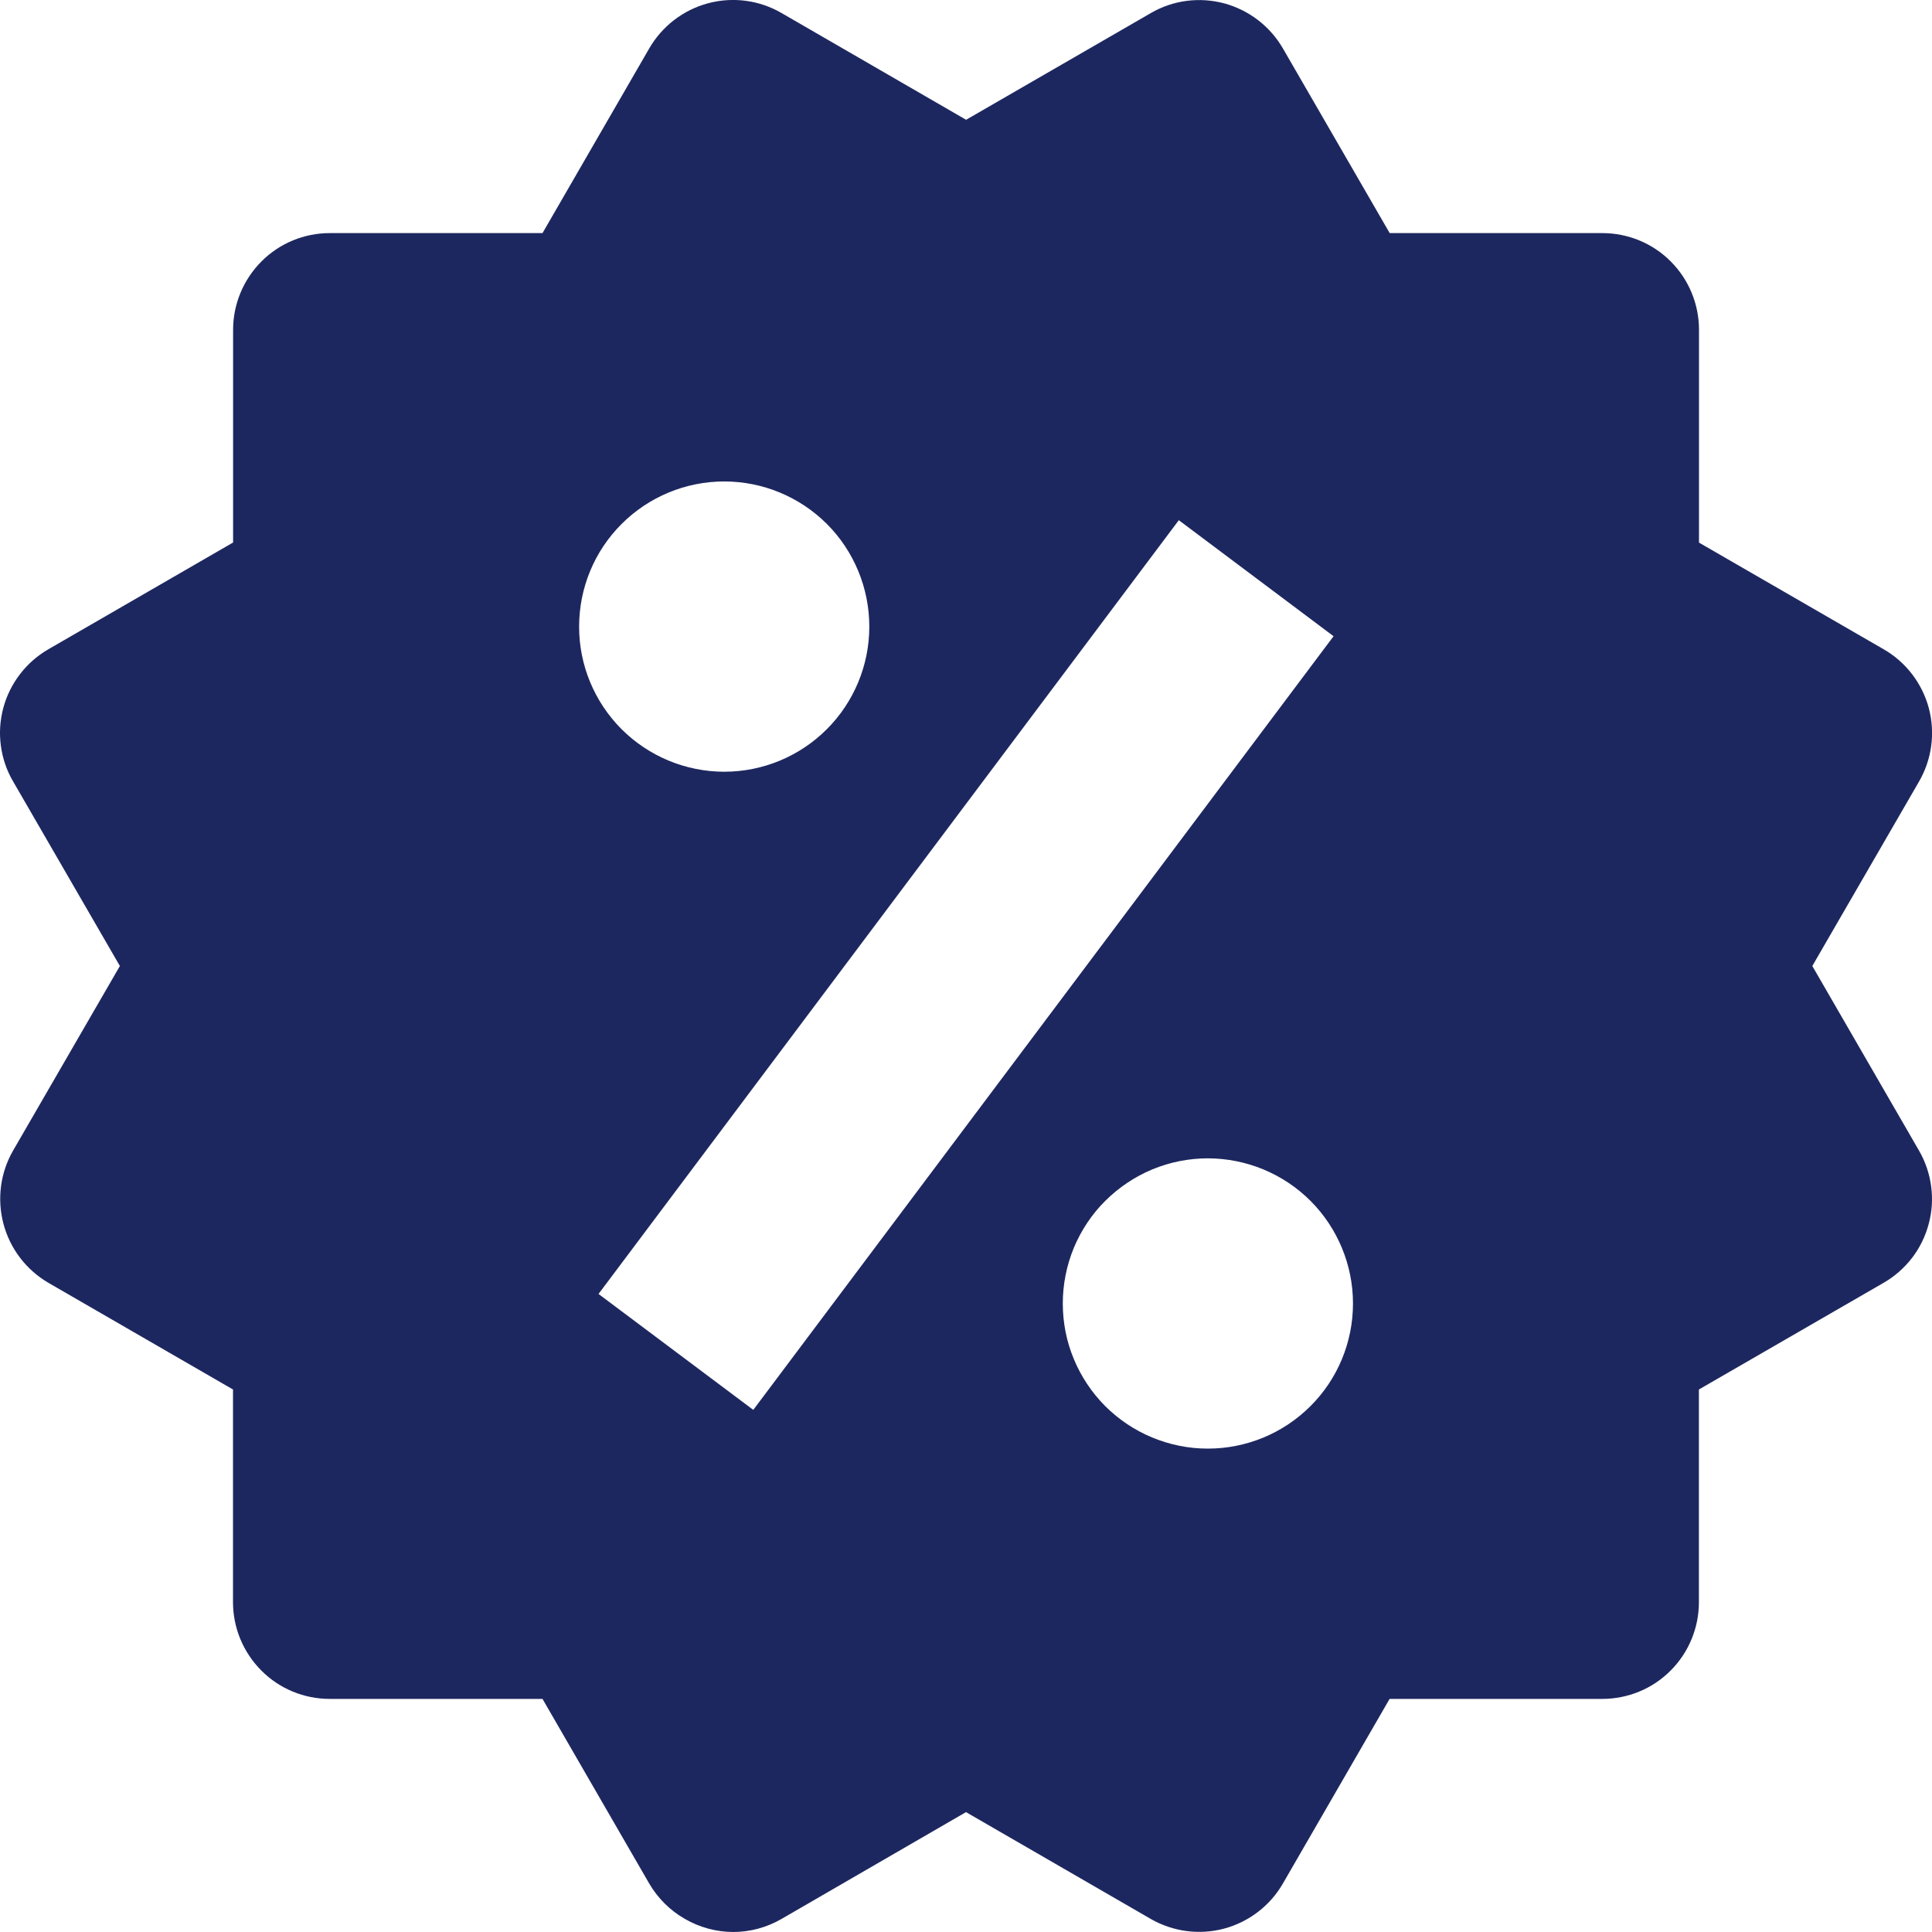 <svg width="20" height="20" viewBox="0 0 20 20" fill="none" xmlns="http://www.w3.org/2000/svg">
<path id="Vector" d="M18.761 10L19.866 8.09C19.999 7.86 20.035 7.587 19.967 7.33C19.898 7.074 19.731 6.855 19.501 6.722L17.588 5.617V3.414C17.588 3.149 17.483 2.894 17.295 2.706C17.108 2.518 16.853 2.413 16.587 2.413H14.386L13.281 0.502C13.148 0.272 12.93 0.105 12.674 0.035C12.547 0.001 12.414 -0.008 12.284 0.009C12.153 0.026 12.027 0.069 11.914 0.135L10.001 1.24L8.089 0.134C7.859 0.001 7.586 -0.035 7.329 0.034C7.073 0.103 6.854 0.271 6.721 0.501L5.616 2.413H3.414C3.149 2.413 2.894 2.518 2.707 2.706C2.519 2.894 2.413 3.149 2.413 3.414V5.616L0.501 6.721C0.387 6.787 0.287 6.874 0.207 6.979C0.127 7.083 0.068 7.202 0.034 7.329C-0 7.457 -0.009 7.589 0.009 7.72C0.026 7.85 0.069 7.976 0.136 8.09L1.241 10L0.136 11.91C0.003 12.14 -0.032 12.413 0.036 12.67C0.104 12.926 0.271 13.145 0.5 13.279L2.412 14.384V16.586C2.412 16.851 2.518 17.106 2.706 17.294C2.893 17.482 3.148 17.587 3.413 17.587H5.616L6.721 19.499C6.81 19.651 6.937 19.777 7.089 19.864C7.241 19.952 7.413 19.999 7.589 20C7.763 20 7.936 19.954 8.09 19.865L10 18.759L11.913 19.865C12.143 19.997 12.416 20.033 12.672 19.965C12.928 19.896 13.147 19.729 13.28 19.499L14.385 17.587H16.586C16.852 17.587 17.107 17.482 17.294 17.294C17.482 17.106 17.587 16.851 17.587 16.586V14.384L19.5 13.279C19.614 13.213 19.713 13.126 19.794 13.021C19.874 12.917 19.932 12.797 19.966 12.67C20 12.543 20.009 12.411 19.991 12.28C19.974 12.15 19.931 12.024 19.865 11.91L18.761 10ZM7.497 4.984C7.896 4.984 8.278 5.143 8.56 5.424C8.841 5.706 8.999 6.088 8.999 6.487C8.999 6.885 8.841 7.267 8.559 7.549C8.277 7.831 7.895 7.989 7.496 7.989C7.098 7.988 6.716 7.83 6.434 7.548C6.153 7.266 5.994 6.884 5.995 6.486C5.995 6.087 6.153 5.705 6.435 5.424C6.717 5.142 7.099 4.984 7.497 4.984ZM7.798 14.595L6.196 13.395L12.203 5.385L13.805 6.586L7.798 14.595ZM12.503 14.996C12.306 14.996 12.111 14.957 11.928 14.881C11.746 14.806 11.581 14.695 11.441 14.556C11.302 14.416 11.191 14.25 11.116 14.068C11.04 13.886 11.002 13.691 11.002 13.493C11.002 13.296 11.041 13.101 11.116 12.918C11.192 12.736 11.302 12.57 11.442 12.431C11.582 12.292 11.747 12.181 11.93 12.105C12.112 12.03 12.307 11.991 12.504 11.991C12.903 11.992 13.285 12.15 13.567 12.432C13.848 12.714 14.006 13.096 14.006 13.494C14.006 13.893 13.848 14.275 13.566 14.556C13.284 14.838 12.902 14.996 12.503 14.996Z" fill="#1D275F"/>
</svg>
